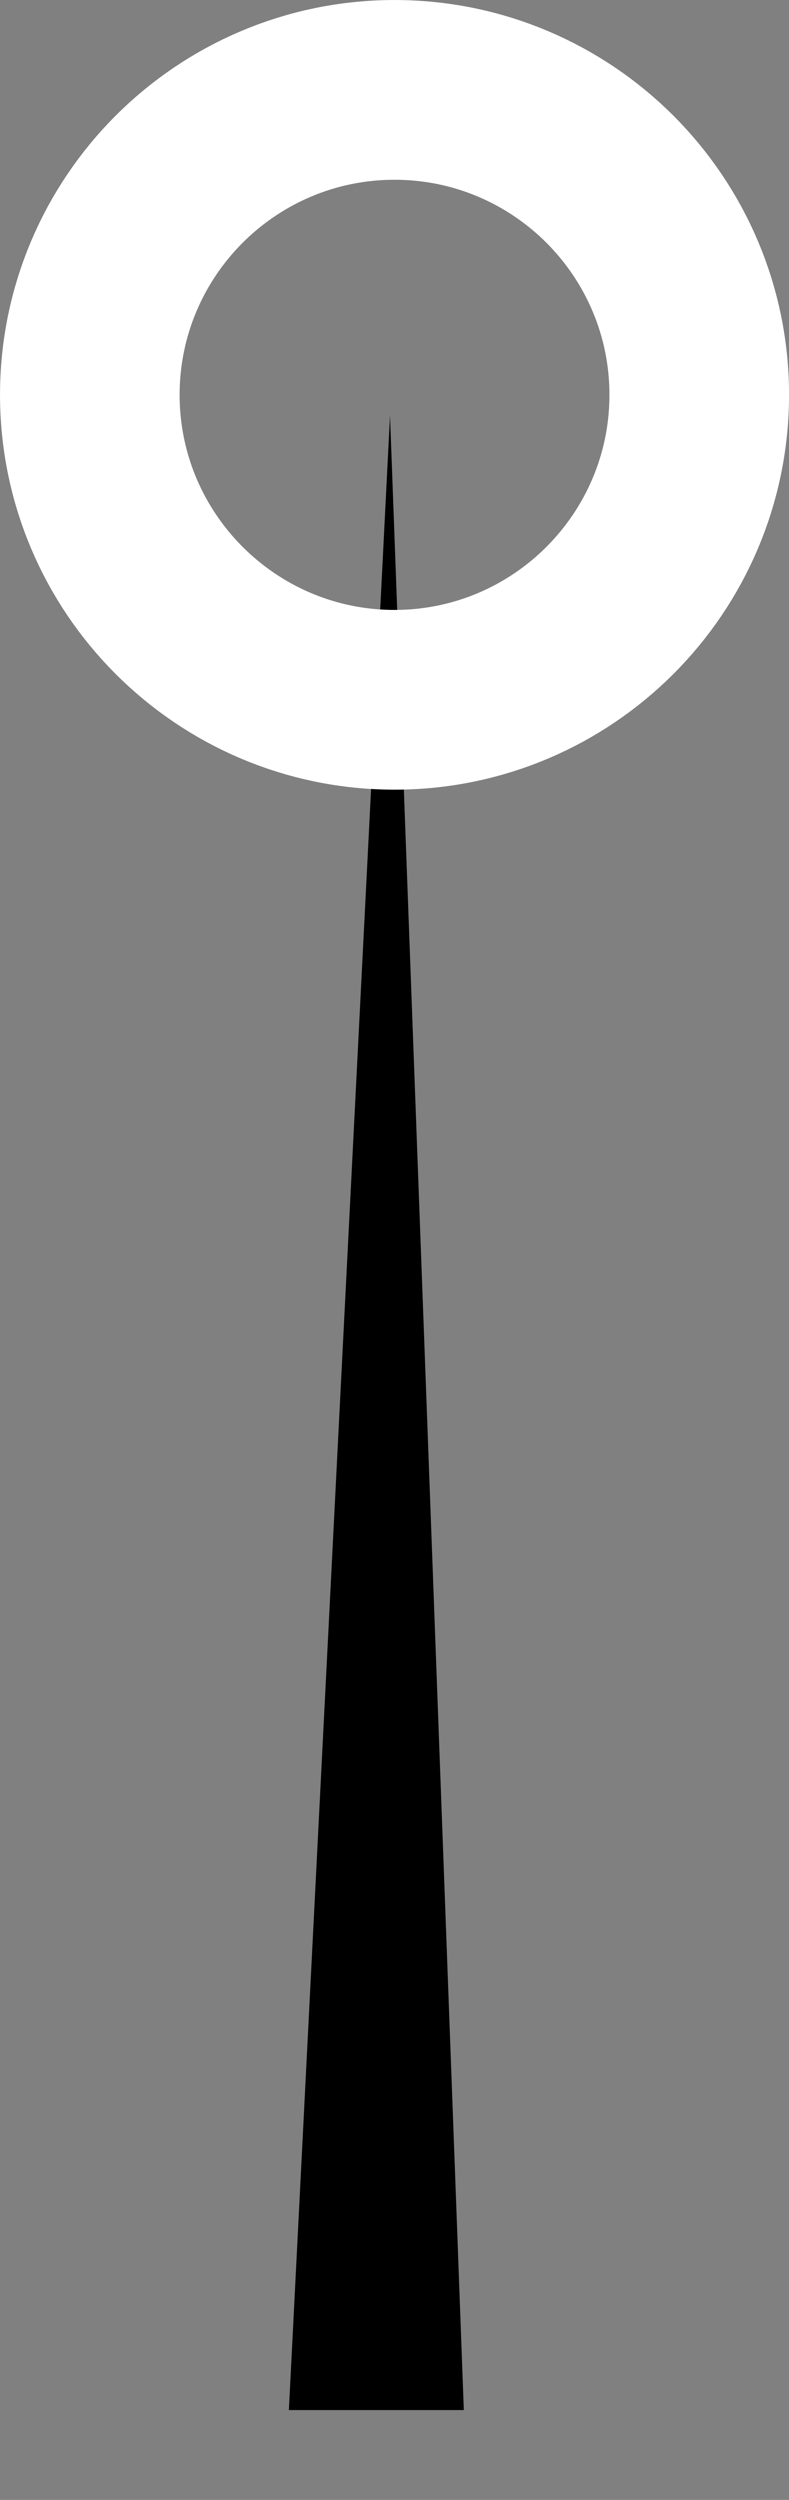 <svg xmlns="http://www.w3.org/2000/svg" xmlns:xlink="http://www.w3.org/1999/xlink" version="1.1" width="14.432" height="45.69" viewBox="0.966 0.952 14.432 45.69">
  <rect x="0.966" y="0.952" width="14.432" height="45.69" fill="#808080" stroke="none"/>
  <path id="ID0.09002829575911164" fill="#000000" stroke="none" stroke-linecap="round" d="M 6.25 45 L 9.45 45 L 8.1 8.55 L 6.25 45 Z " stroke-width="1"/>
  <path id="ID0.3088560909964144" fill="none" stroke="#FFFFFF" stroke-width="3.285" d="M 8.182 13.742 C 9.72 13.742 11.114 13.117 12.123 12.108 C 13.131 11.099 13.756 9.706 13.756 8.168 C 13.756 6.631 13.131 5.237 12.123 4.228 C 11.114 3.22 9.72 2.595 8.182 2.595 C 6.645 2.595 5.251 3.22 4.242 4.228 C 3.234 5.237 2.609 6.631 2.609 8.168 C 2.609 9.706 3.234 11.099 4.242 12.108 C 5.251 13.117 6.645 13.742 8.182 13.742 Z "/>
</svg>
